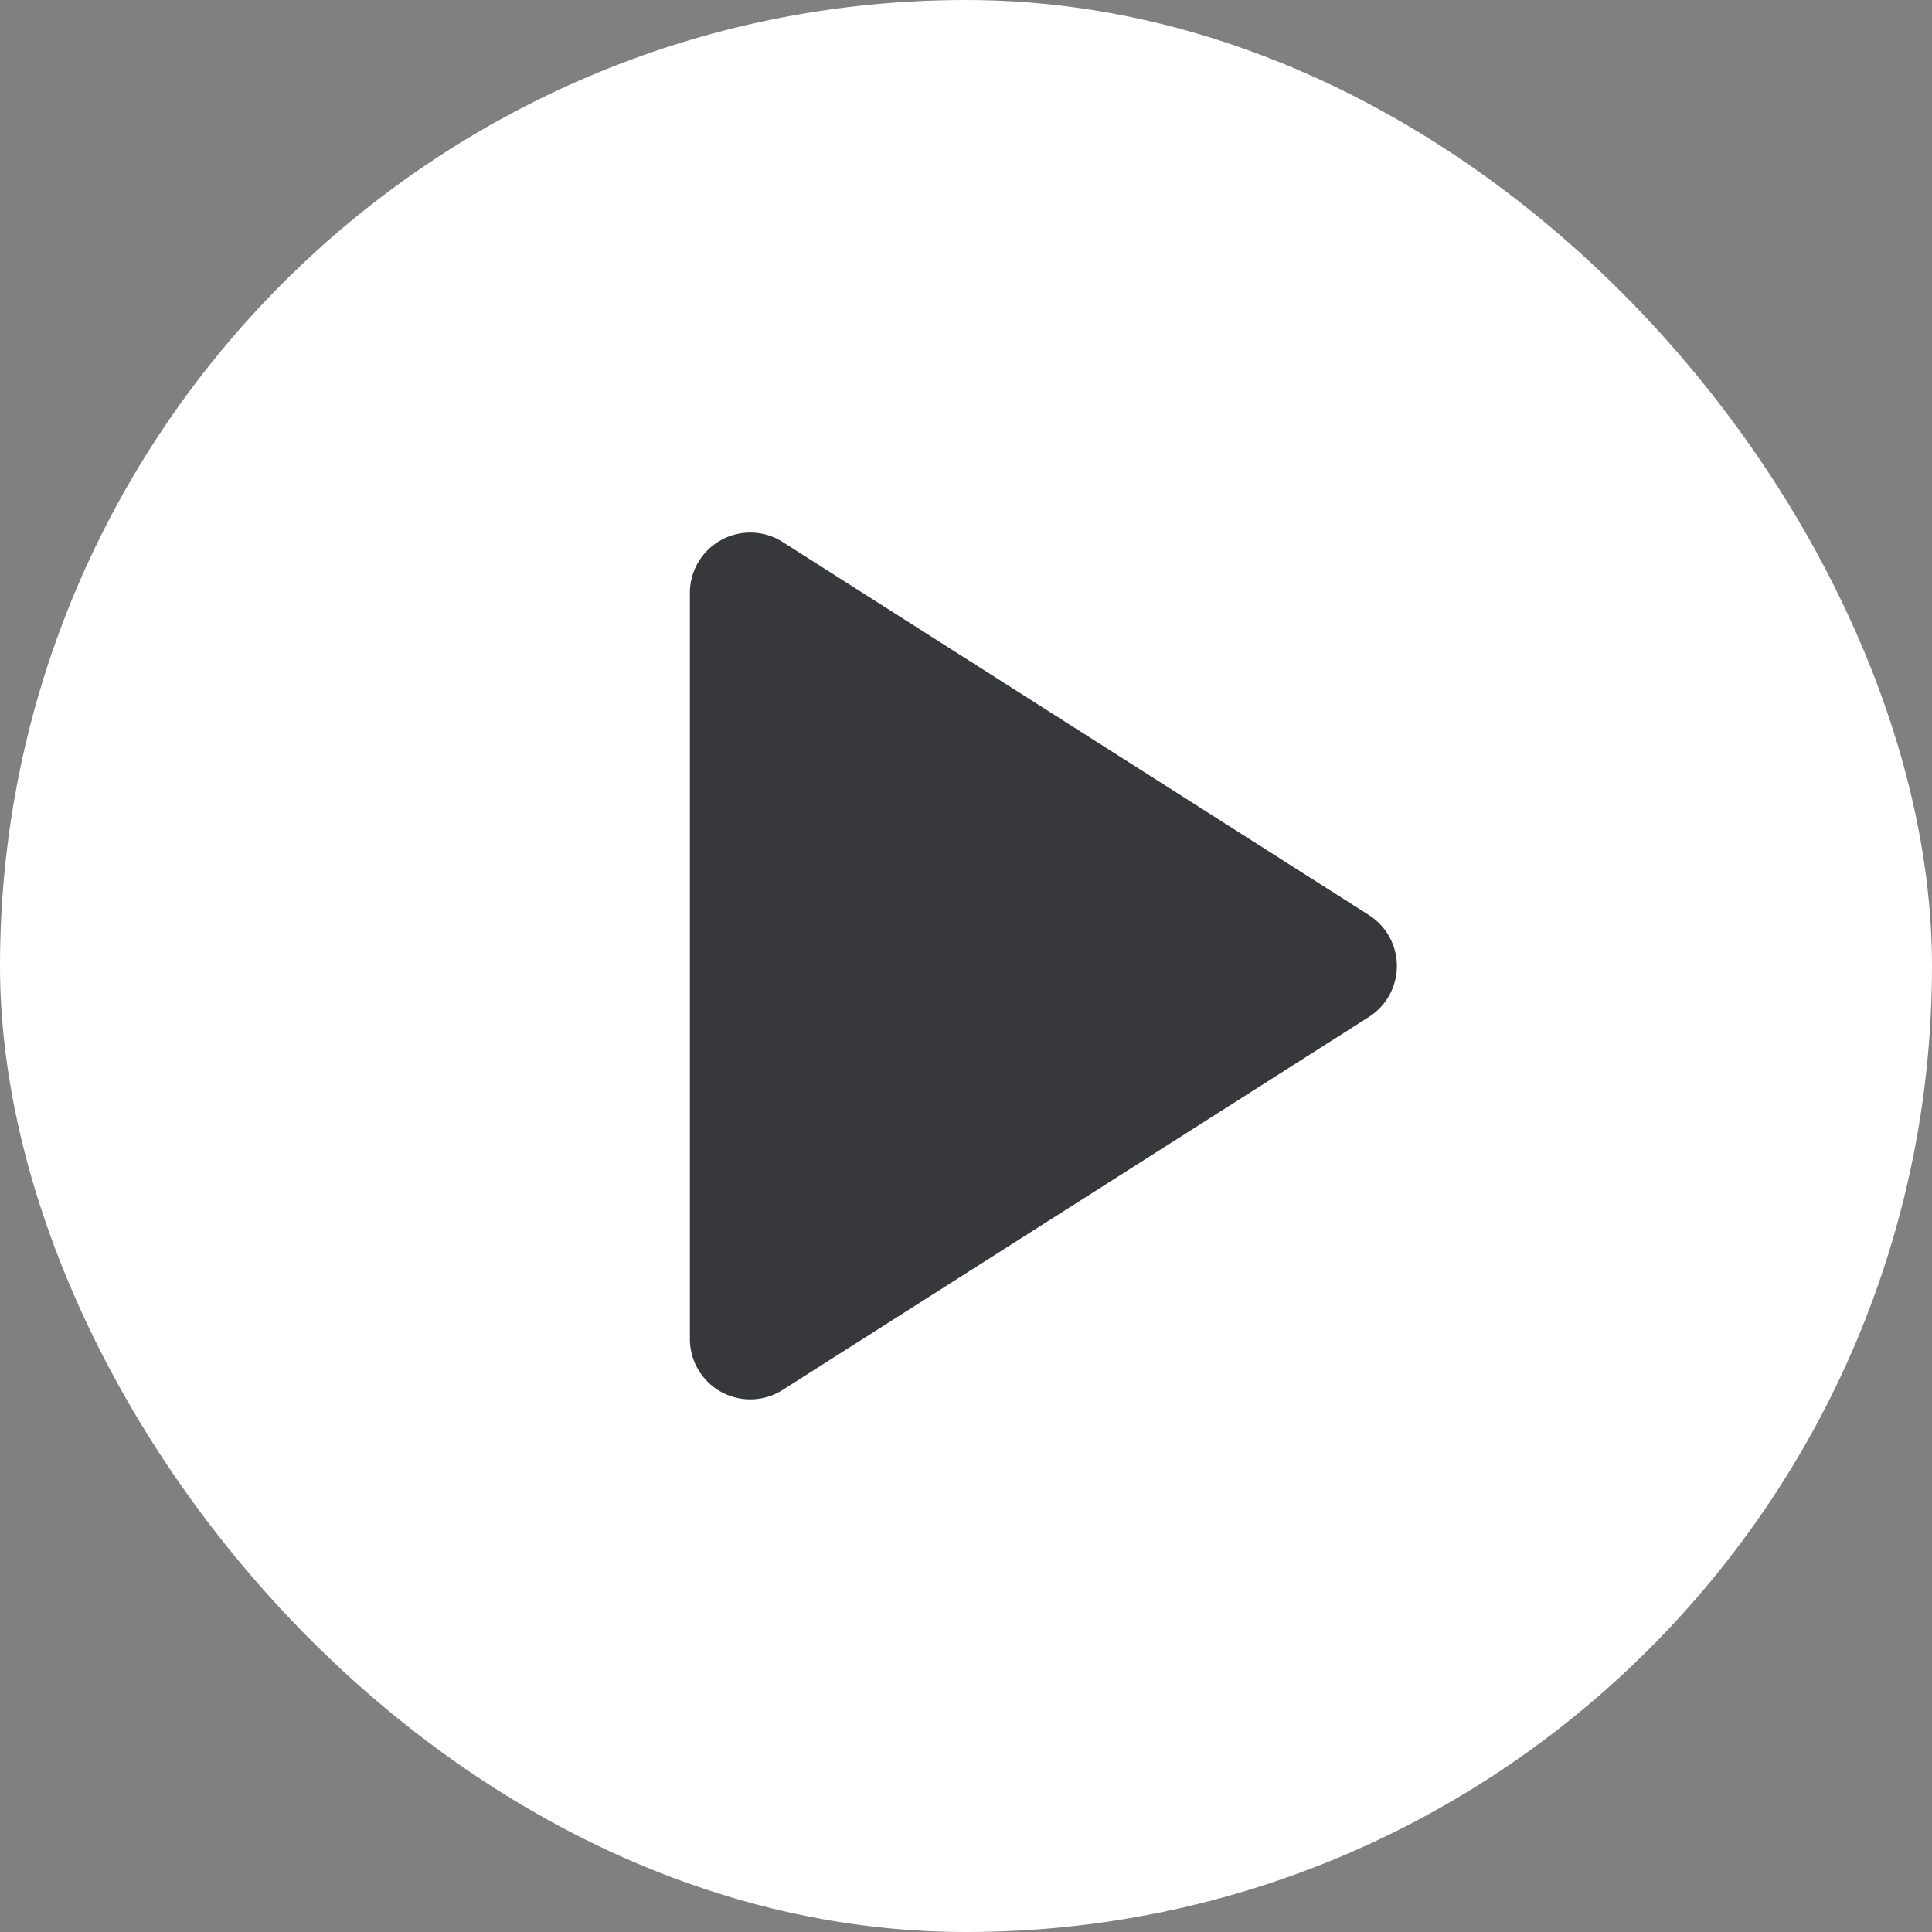<svg class="inline-block translate-y-[0.25em] w-[1.25em] h-[1.25em]" fill="none" viewBox="0 0 24 24" xmlns="http://www.w3.org/2000/svg"><rect x="0" y="0" width="24" height="24" fill="#808080" stroke="none"/><rect width="24" height="24" fill="#fff" rx="12"/><path fill="#37383B" d="M8.57 16.634a.75.75 0 001.153.632l7.282-4.633a.75.75 0 000-1.266L9.723 6.733a.75.75 0 00-1.153.633v9.268z"/></svg>